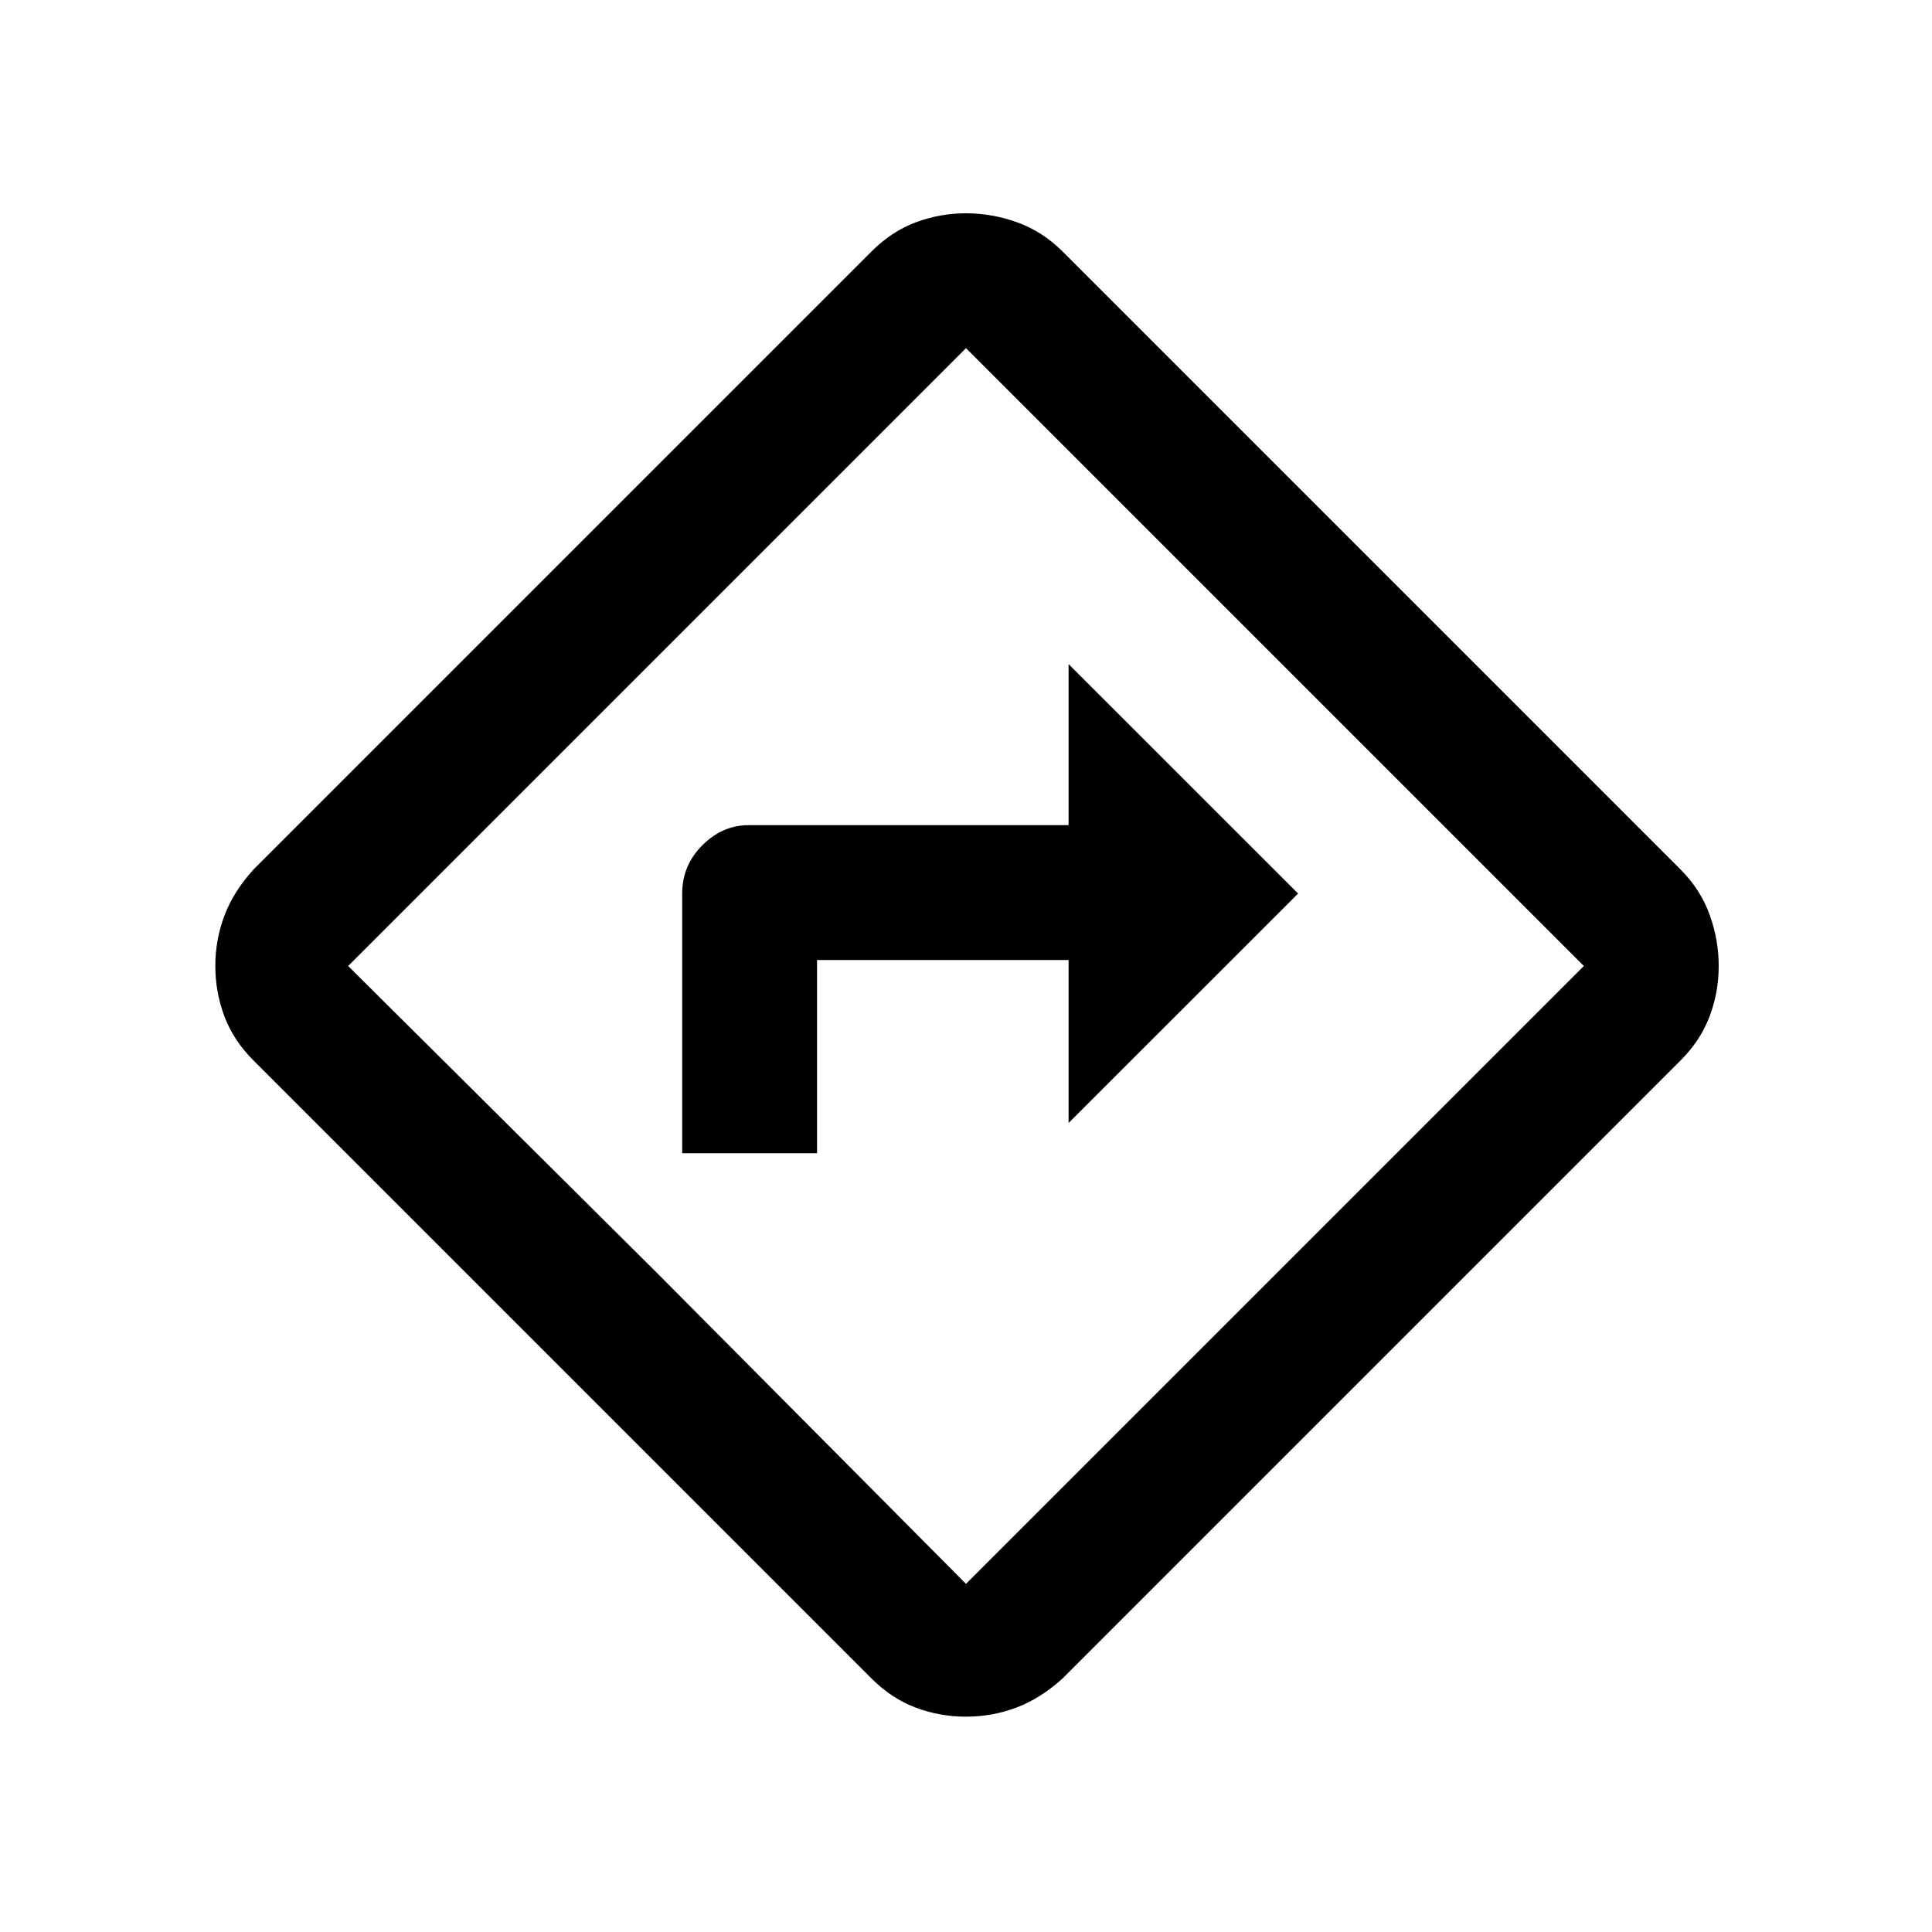 <svg xmlns="http://www.w3.org/2000/svg" height="20" width="20"><path d="M7.062 11.938h1.396v-2h2.604v1.687l2.376-2.375-2.376-2.375v1.667H7.75q-.271 0-.479.208-.209.208-.209.5ZM10 17.771q-.271 0-.521-.094t-.458-.302l-6.396-6.396q-.208-.208-.302-.458T2.229 10q0-.271.094-.521T2.625 9l6.396-6.396q.208-.208.458-.302T10 2.208q.271 0 .531.094.261.094.469.302L17.396 9q.208.208.302.469.094.26.094.531t-.094.521q-.094.25-.302.458L11 17.375q-.229.208-.479.302-.25.094-.521.094Zm-3.188-4.583L10 16.396 16.396 10 10 3.604 3.604 10ZM10 10Z"/></svg>